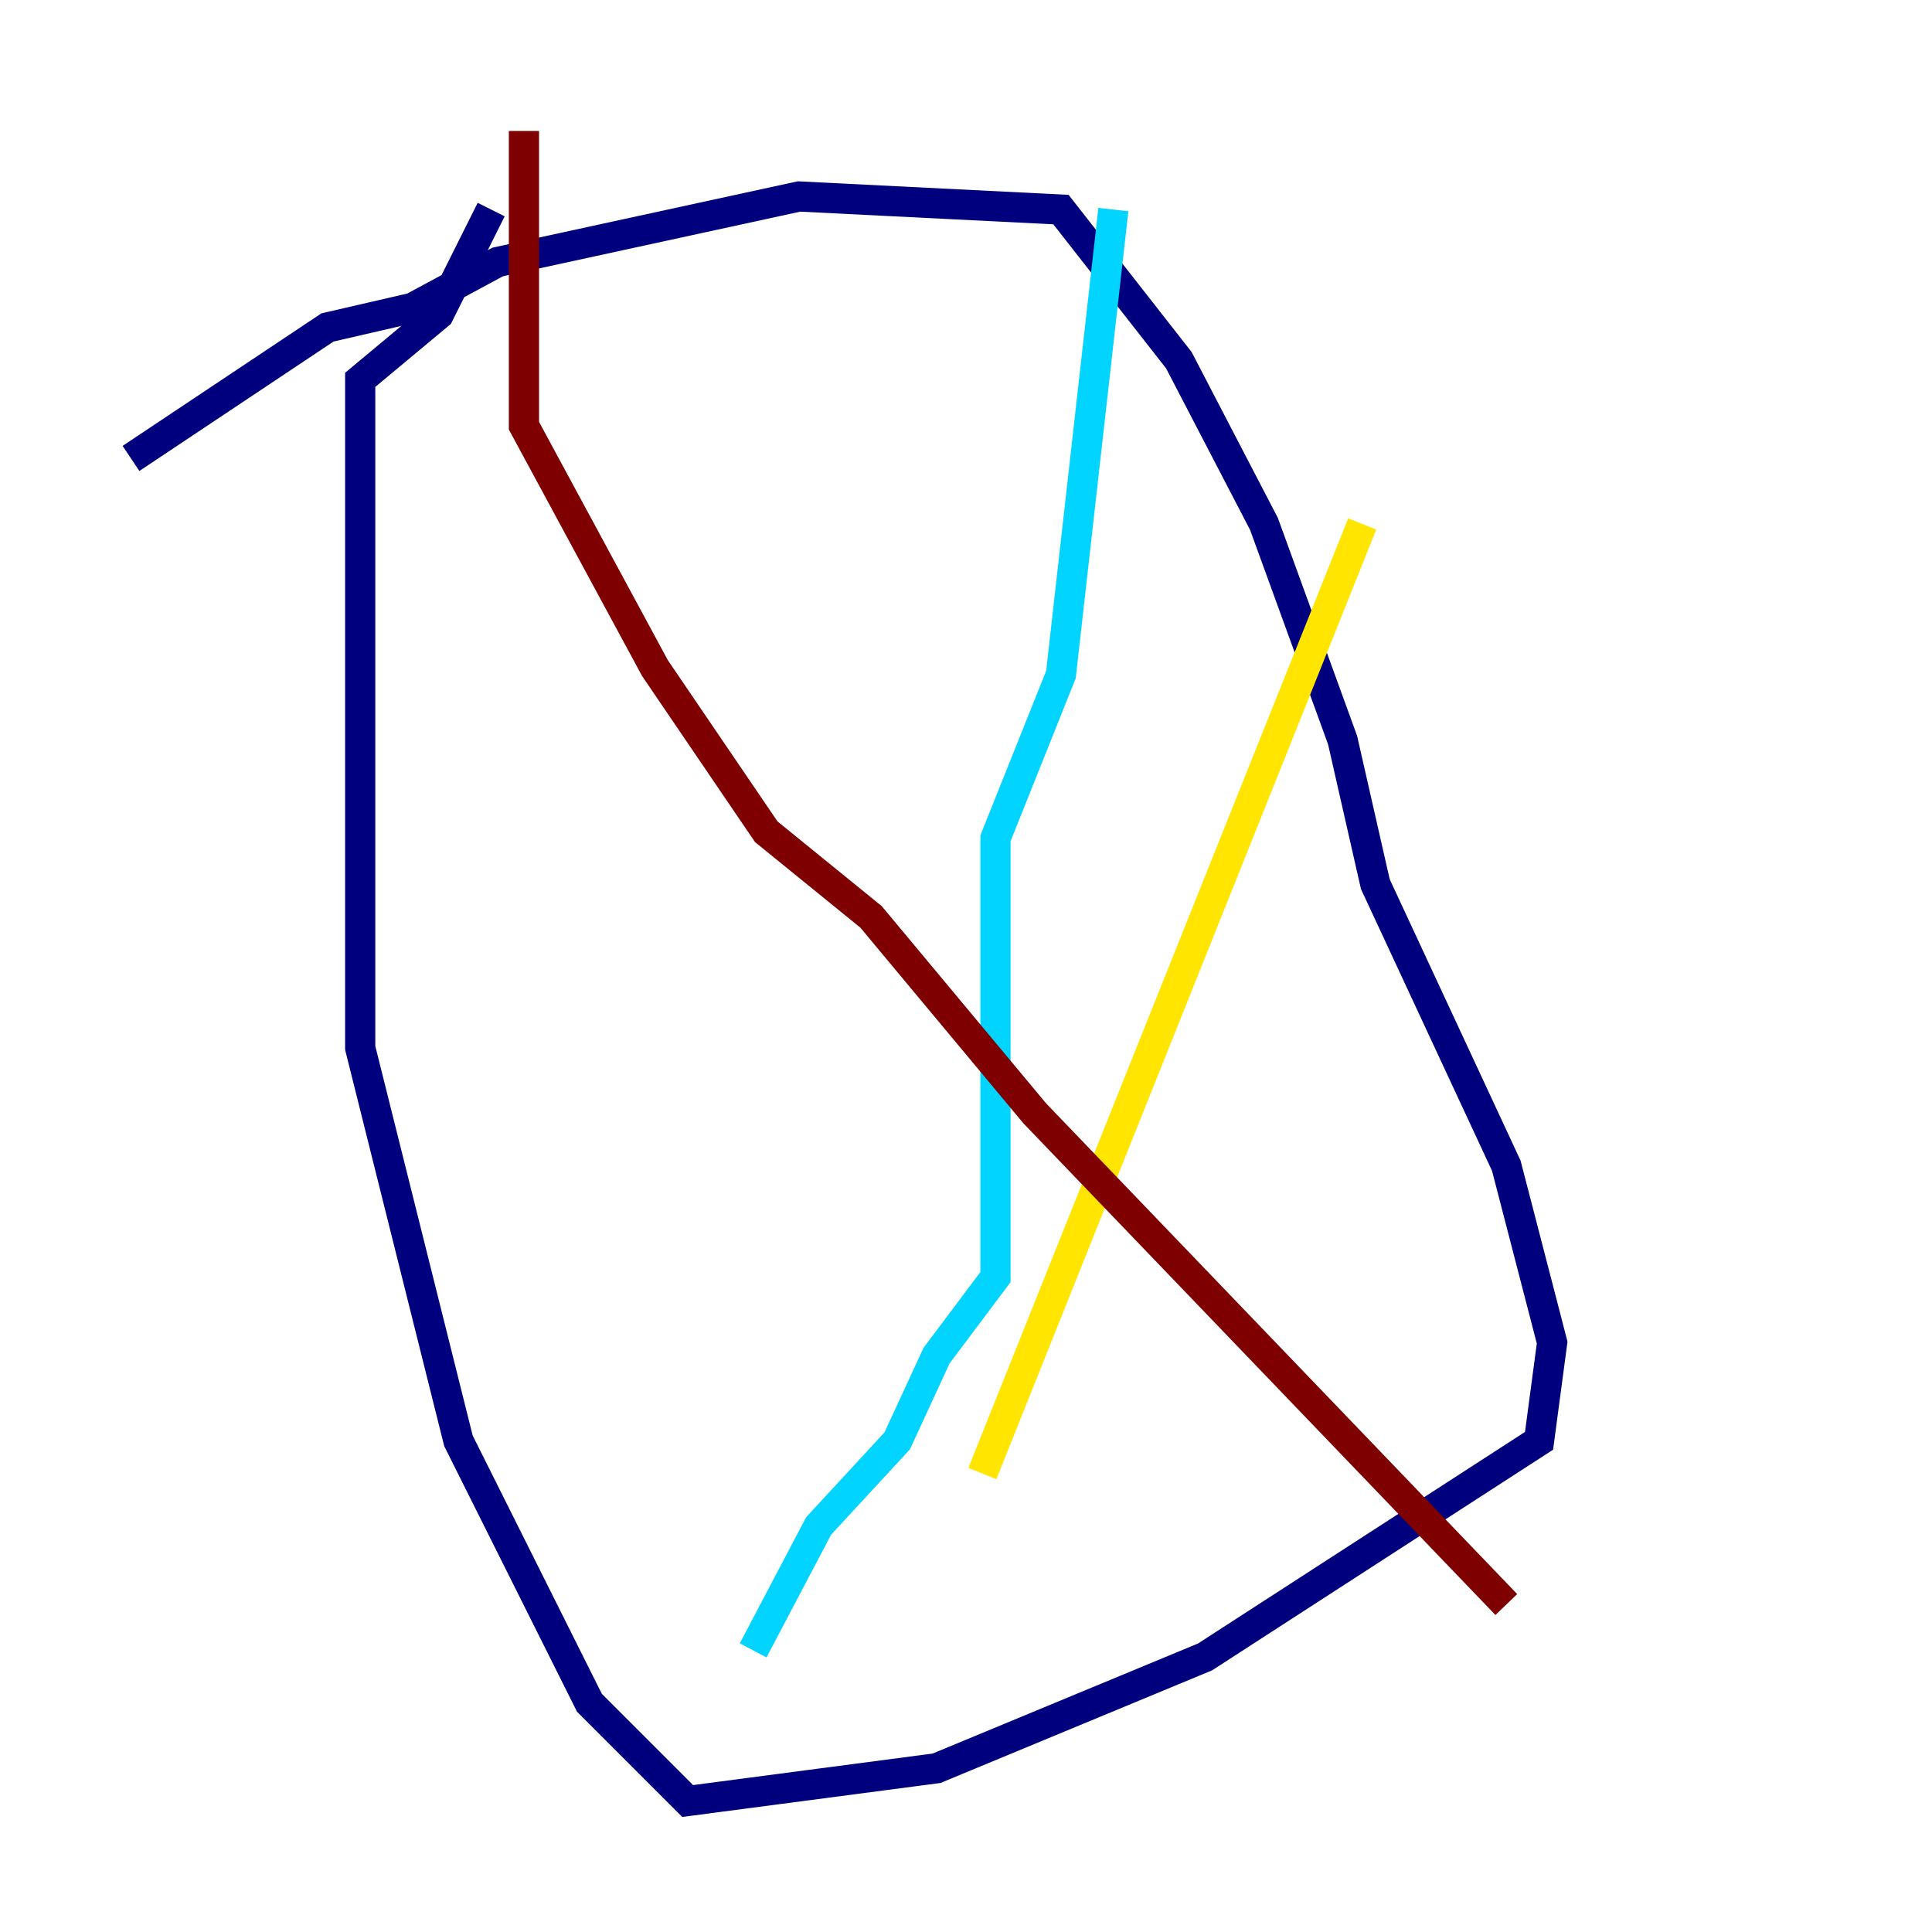 <?xml version="1.0" encoding="utf-8" ?>
<svg baseProfile="tiny" height="128" version="1.2" viewBox="0,0,128,128" width="128" xmlns="http://www.w3.org/2000/svg" xmlns:ev="http://www.w3.org/2001/xml-events" xmlns:xlink="http://www.w3.org/1999/xlink"><defs /><polyline fill="none" points="8.678,30.373 21.695,21.695 27.336,20.393 32.976,17.356 52.936,13.017 70.291,13.885 78.102,23.864 83.742,34.712 88.949,49.031 91.119,58.576 99.797,77.234 102.834,88.949 101.966,95.458 79.837,109.776 62.047,117.153 45.559,119.322 39.051,112.814 30.373,95.458 23.864,69.424 23.864,25.166 29.071,20.827 32.542,13.885" stroke="#00007f" stroke-width="2" /><polyline fill="none" points="73.763,13.885 70.291,44.691 65.953,55.539 65.953,84.61 62.047,89.817 59.444,95.458 54.237,101.098 49.898,109.342" stroke="#00d4ff" stroke-width="2" /><polyline fill="none" points="90.251,34.712 65.085,97.627" stroke="#ffe500" stroke-width="2" /><polyline fill="none" points="34.712,8.678 34.712,28.203 43.39,44.258 50.766,55.105 57.709,60.746 68.556,73.763 99.797,106.305" stroke="#7f0000" stroke-width="2" /></svg>